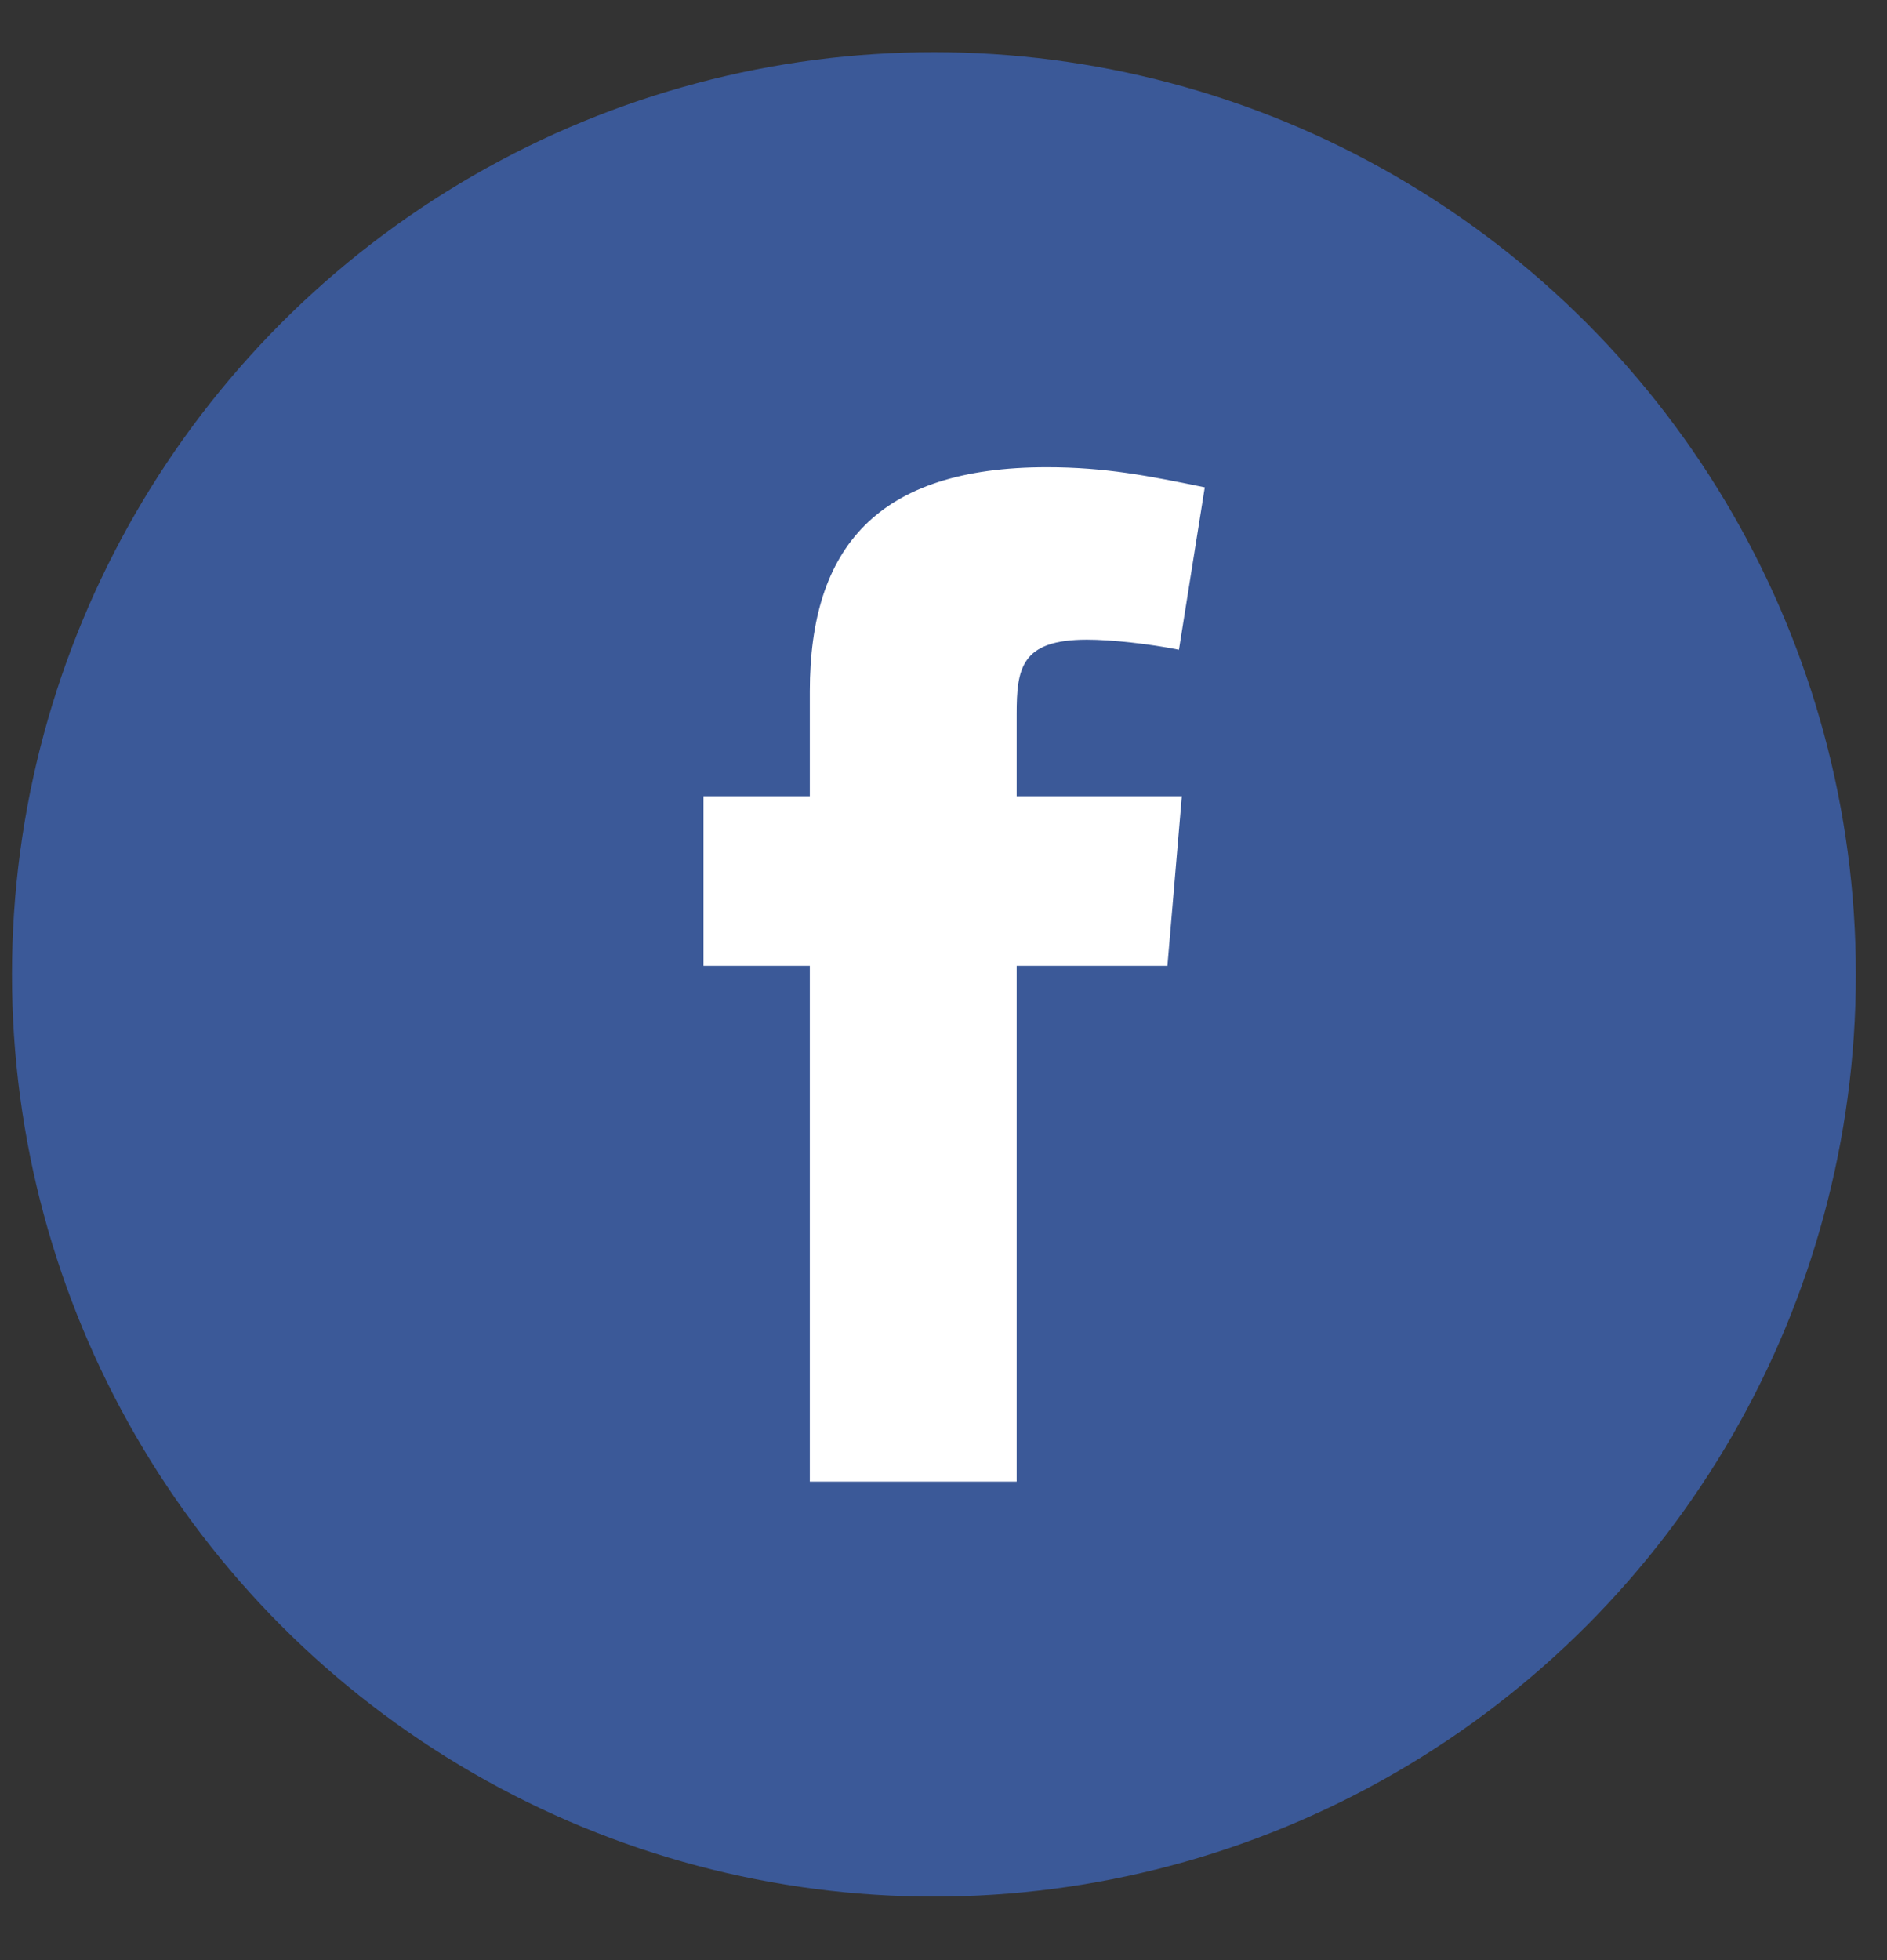 <svg width="26" height="27" viewBox="0 0 26 27" fill="none" xmlns="http://www.w3.org/2000/svg">
<rect x="0" y="0" width="26" height="27" fill="#333333" stroke="none"/>
<ellipse cx="12.868" cy="13.422" rx="12.703" ry="12.703" fill="#3B5998"/>
<path fill-rule="evenodd" clip-rule="evenodd" d="M16.244 8.95C15.848 8.87 15.314 8.811 14.977 8.811C14.067 8.811 14.008 9.207 14.008 9.841V10.968H16.284L16.085 13.304H14.008V20.409H11.158V13.304H9.693V10.968H11.158V9.523C11.158 7.544 12.088 6.436 14.423 6.436C15.235 6.436 15.828 6.555 16.6 6.713L16.244 8.95Z" fill="white"/>
</svg>
